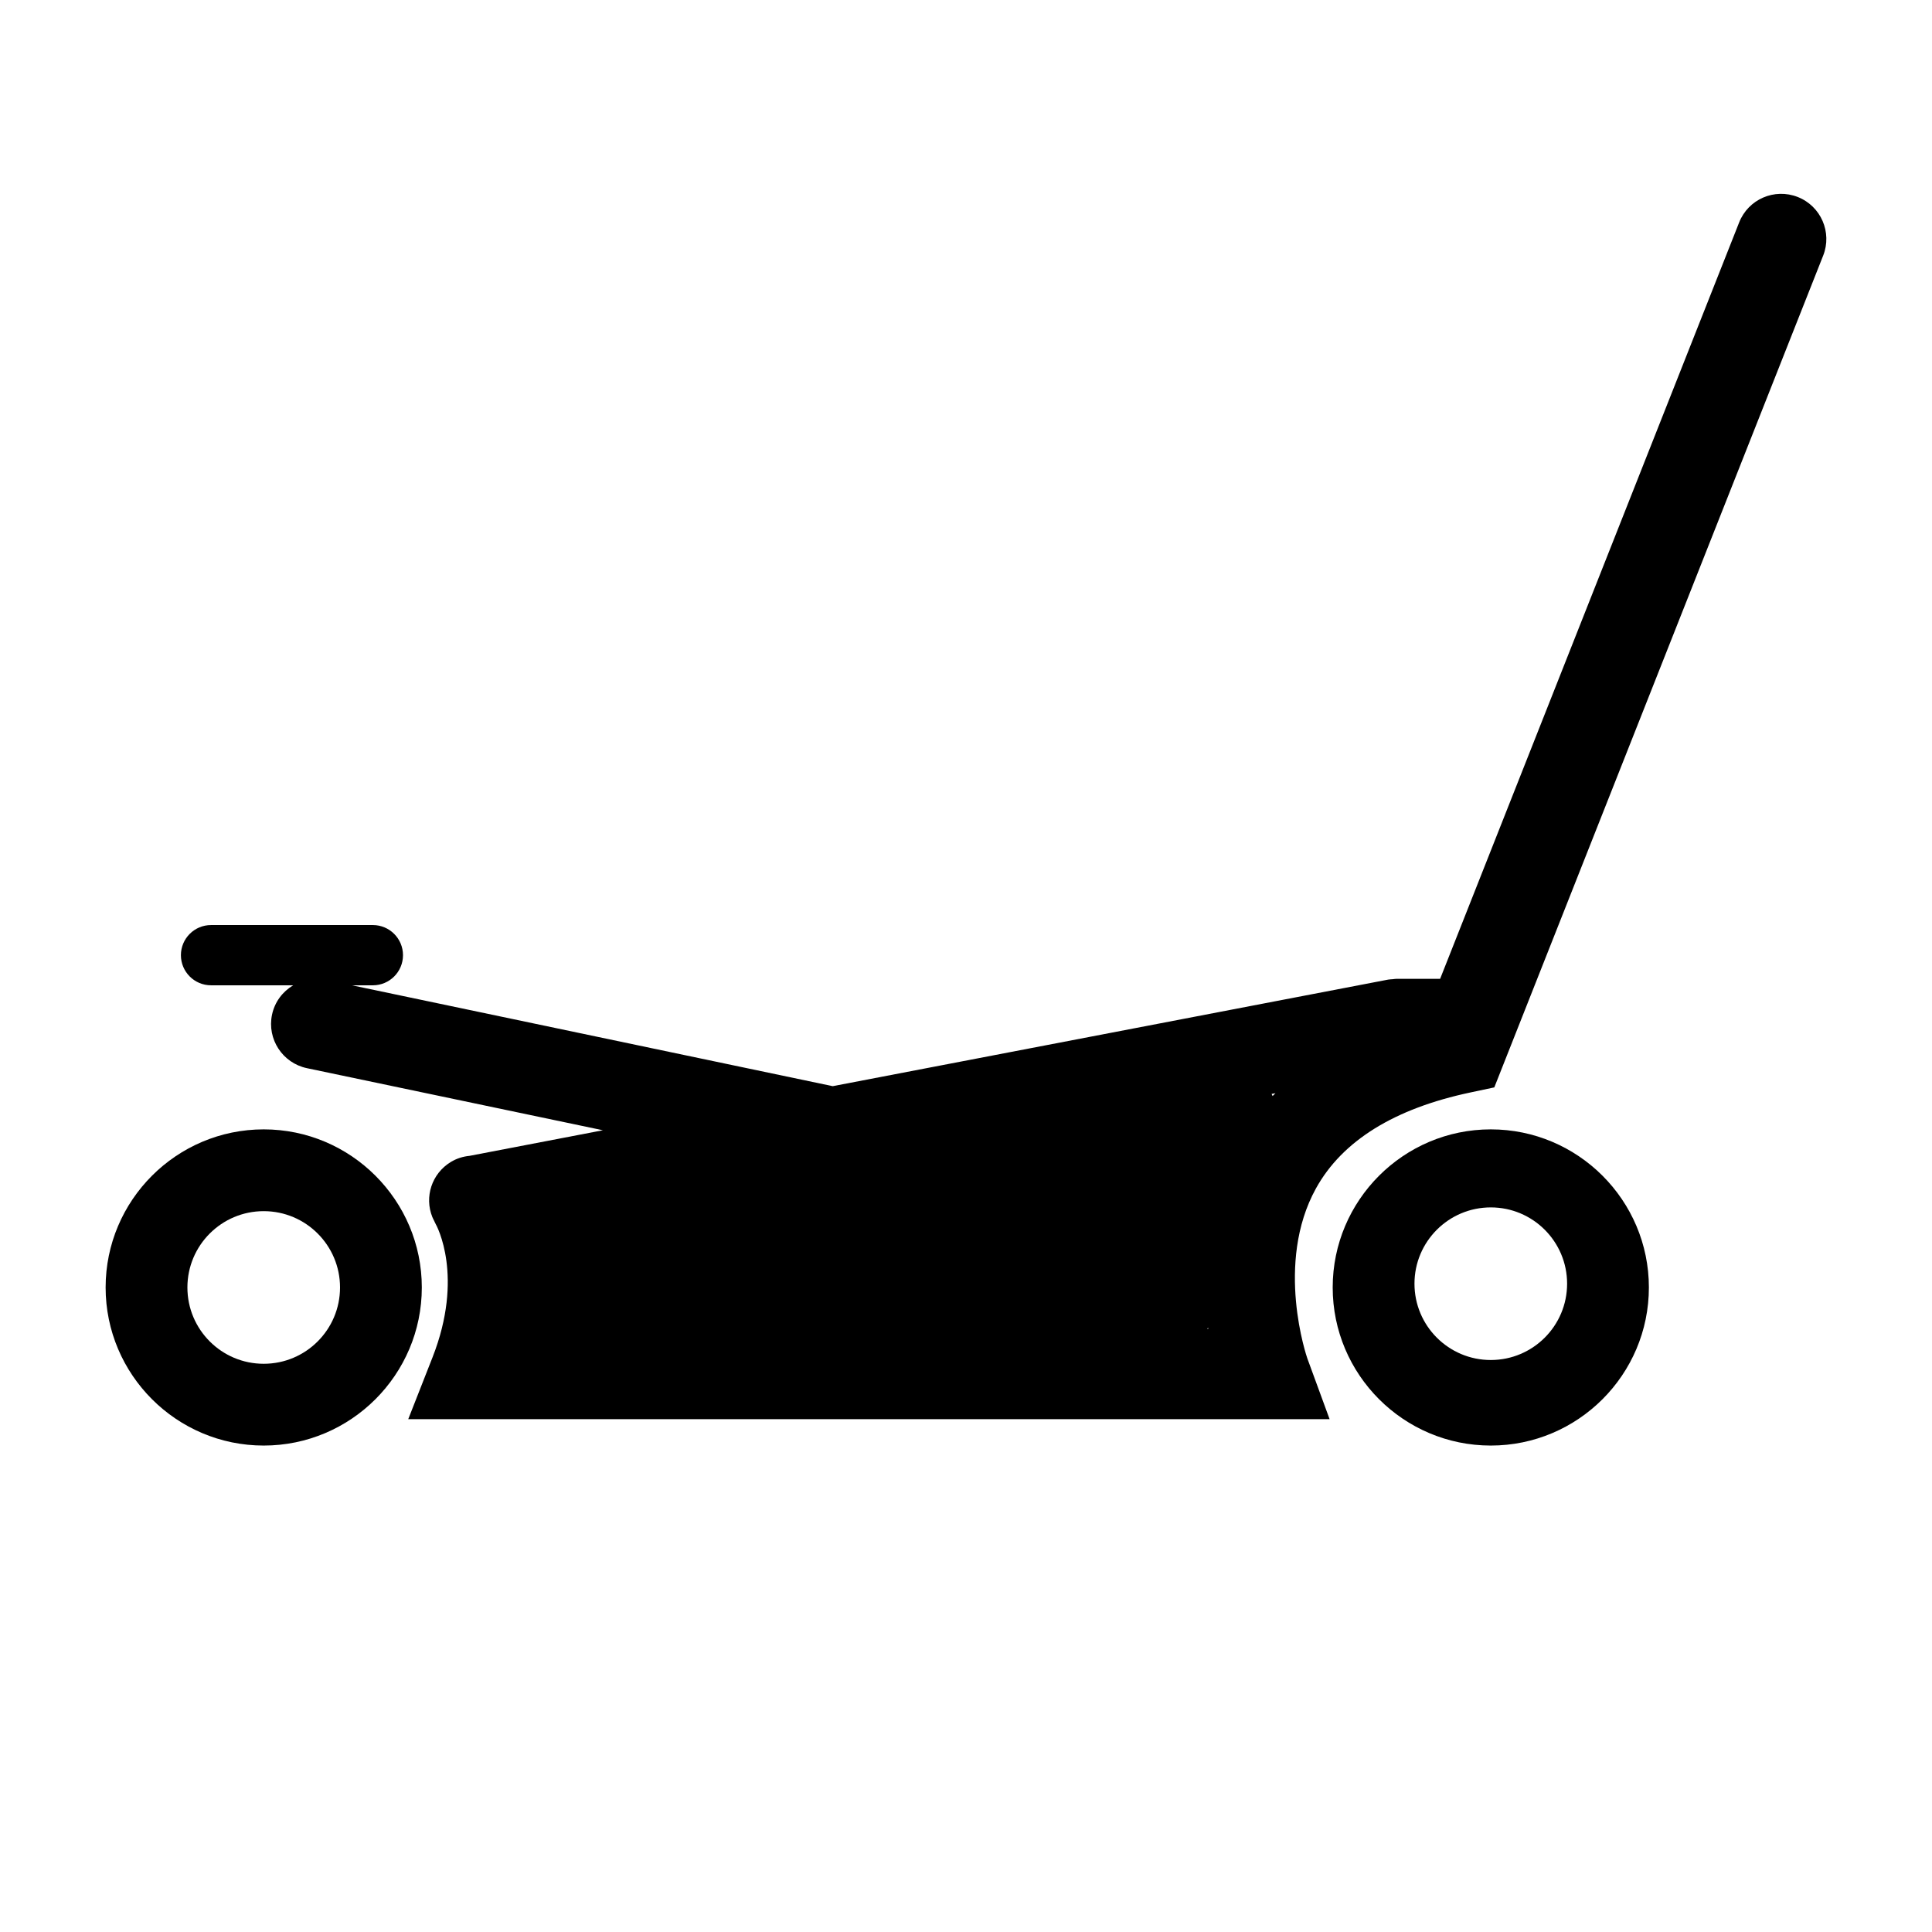 <svg xmlns="http://www.w3.org/2000/svg" xmlns:xlink="http://www.w3.org/1999/xlink" version="1.1" id="Layer_1" x="0px" y="0px" width="100px" height="100px" viewBox="0 0 100 100" enable-background="new 0 0 100 100" xml:space="preserve">
<path d="M93.053,10.197c-1.205-0.475-2.56,0.114-3.034,1.314L74.541,50.663h-2.213c-0.004,0-0.008,0-0.012,0h-0.024  c-0.068,0-0.134,0.014-0.202,0.02c-0.079,0.008-0.158,0.006-0.238,0.021l-0.028,0.006H71.82l-28.719,5.51l-24.886-5.221H19.3  c0.861,0,1.559-0.697,1.559-1.559c0-0.86-0.698-1.559-1.559-1.559h-8.377c-0.861,0-1.559,0.698-1.559,1.559  c0,0.861,0.698,1.559,1.559,1.559h4.252c-0.542,0.323-0.955,0.855-1.095,1.521c-0.266,1.264,0.544,2.503,1.808,2.769l15.318,3.213  l-6.901,1.324c-0.335,0.033-0.668,0.133-0.973,0.319c-0.989,0.604-1.371,1.81-0.955,2.847c0.027,0.069,0.063,0.134,0.096,0.2  c0.026,0.05,0.043,0.103,0.072,0.151c0.062,0.108,1.489,2.721-0.161,6.921l-1.254,3.193h47.69l-1.152-3.144  c-0.017-0.048-1.703-4.918,0.448-8.805c1.362-2.46,4.053-4.13,8-4.964l1.229-0.261L94.367,13.23  C94.842,12.03,94.254,10.671,93.053,10.197z M62.484,68.781c0.015-0.02,0.032-0.037,0.047-0.059c0.003,0.02,0.005,0.041,0.008,0.059  H62.484z M65.869,56.73c-0.019-0.034-0.03-0.073-0.051-0.107l0.198-0.038C65.97,56.634,65.916,56.681,65.869,56.73z"/>
<path d="M77.163,58.456c-4.512,0-8.183,3.671-8.183,8.183s3.671,8.183,8.183,8.183s8.183-3.671,8.183-8.183  S81.675,58.456,77.163,58.456z M77.163,70.394c-2.182,0-3.95-1.769-3.95-3.95c0-2.181,1.769-3.949,3.95-3.949  c2.181,0,3.95,1.769,3.95,3.949C81.113,68.625,79.344,70.394,77.163,70.394z"/>
<path d="M13.65,58.456c-4.512,0-8.183,3.671-8.183,8.183s3.671,8.183,8.183,8.183s8.183-3.671,8.183-8.183  S18.162,58.456,13.65,58.456z M13.65,70.589c-2.182,0-3.95-1.77-3.95-3.95s1.768-3.95,3.95-3.95c2.181,0,3.95,1.77,3.95,3.95  S15.832,70.589,13.65,70.589z"/>
</svg>